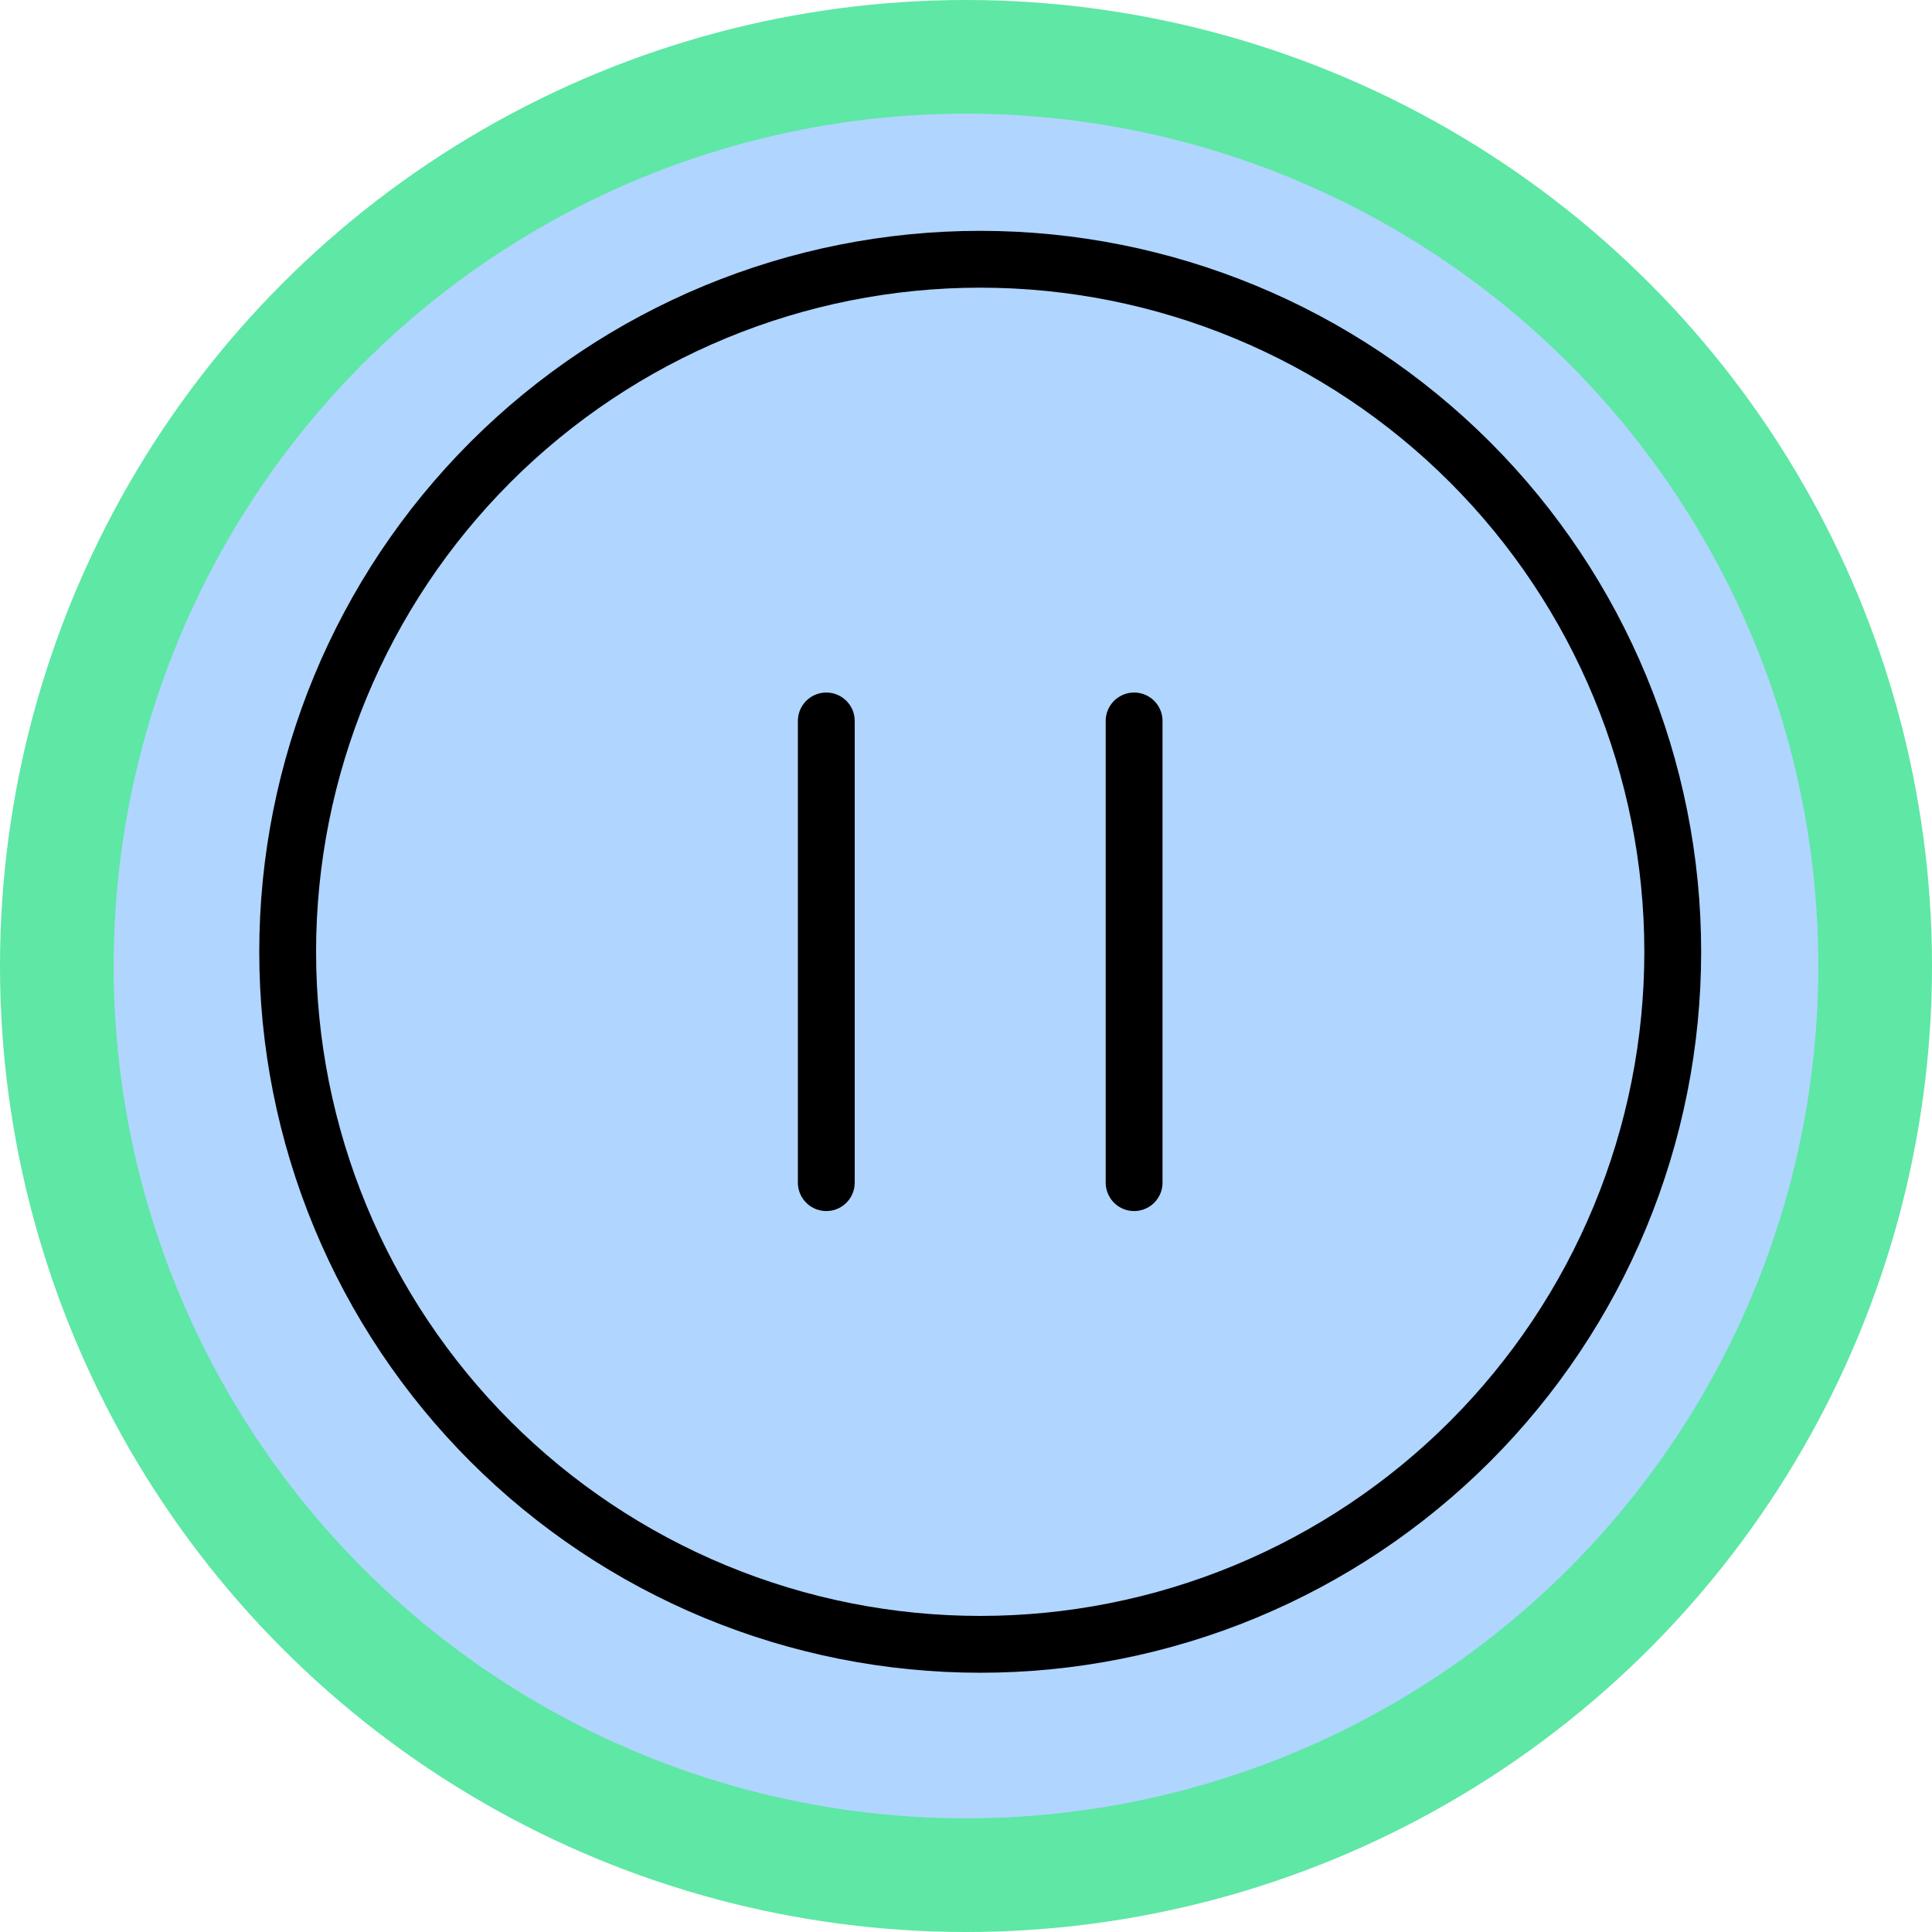 <svg width="68" height="68" viewBox="0 0 68 68" fill="none" xmlns="http://www.w3.org/2000/svg">
<circle cx="34" cy="34" r="32" fill="#B0D5FF" stroke="#5EE7A5" stroke-width="4"/>
<path d="M29.083 25.375V41.625V25.375ZM39.917 25.375V41.625V25.375ZM58.875 33.5C58.875 36.701 58.245 39.871 57.02 42.828C55.795 45.785 53.999 48.472 51.736 50.736C49.472 52.999 46.785 54.795 43.828 56.02C40.871 57.245 37.701 57.875 34.5 57.875C31.299 57.875 28.129 57.245 25.172 56.02C22.215 54.795 19.528 52.999 17.264 50.736C15.001 48.472 13.205 45.785 11.98 42.828C10.755 39.871 10.125 36.701 10.125 33.5C10.125 27.035 12.693 20.835 17.264 16.264C21.835 11.693 28.035 9.125 34.5 9.125C40.965 9.125 47.164 11.693 51.736 16.264C56.307 20.835 58.875 27.035 58.875 33.5Z" stroke="black" stroke-width="2" stroke-linecap="round" stroke-linejoin="round"/>
</svg>

